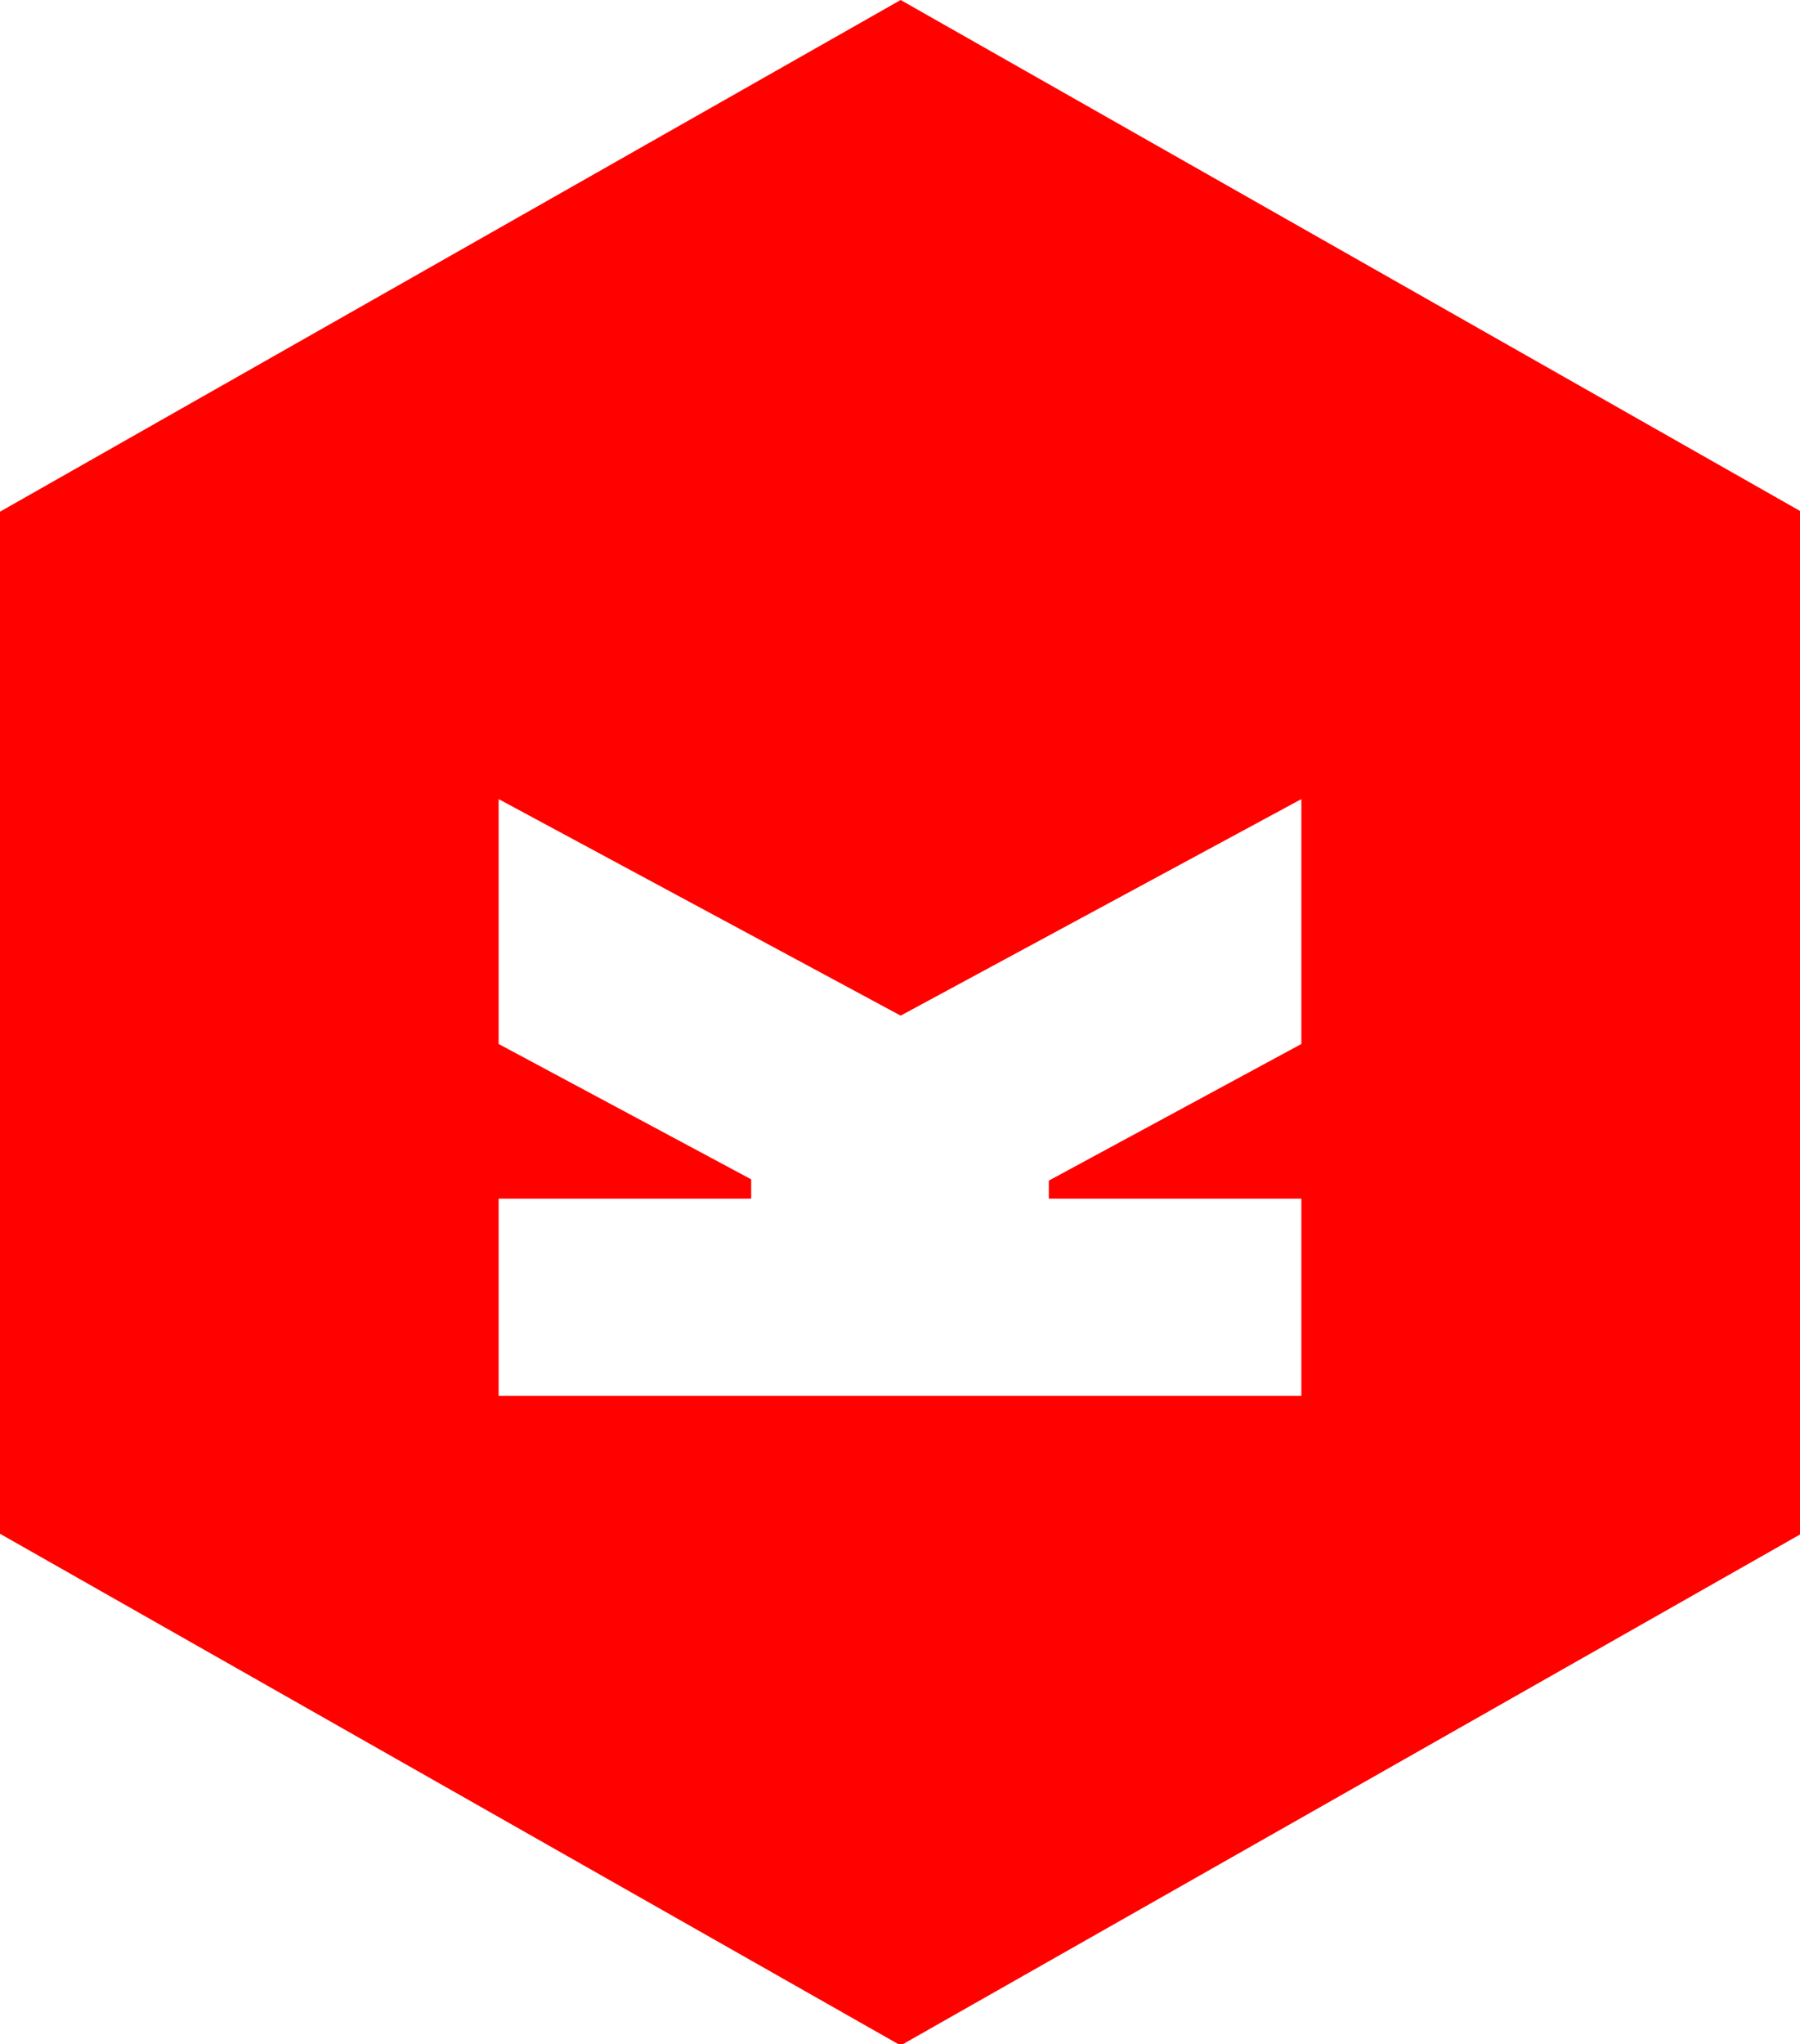 <svg version="1.1" id="Layer_1" xmlns="http://www.w3.org/2000/svg" viewBox="0 0 139.7 158.6">
  <path fill="#FF0200" d="M69.9,0L0,39.7V119l69.9,39.7l69.9-39.7V39.7L69.9,0z M101,81L81.4,91.6V93H101v15.3H38.7V93h19.6v-1.5 L38.7,81V62l31.2,16.8L101,62V81z"/>
</svg>
